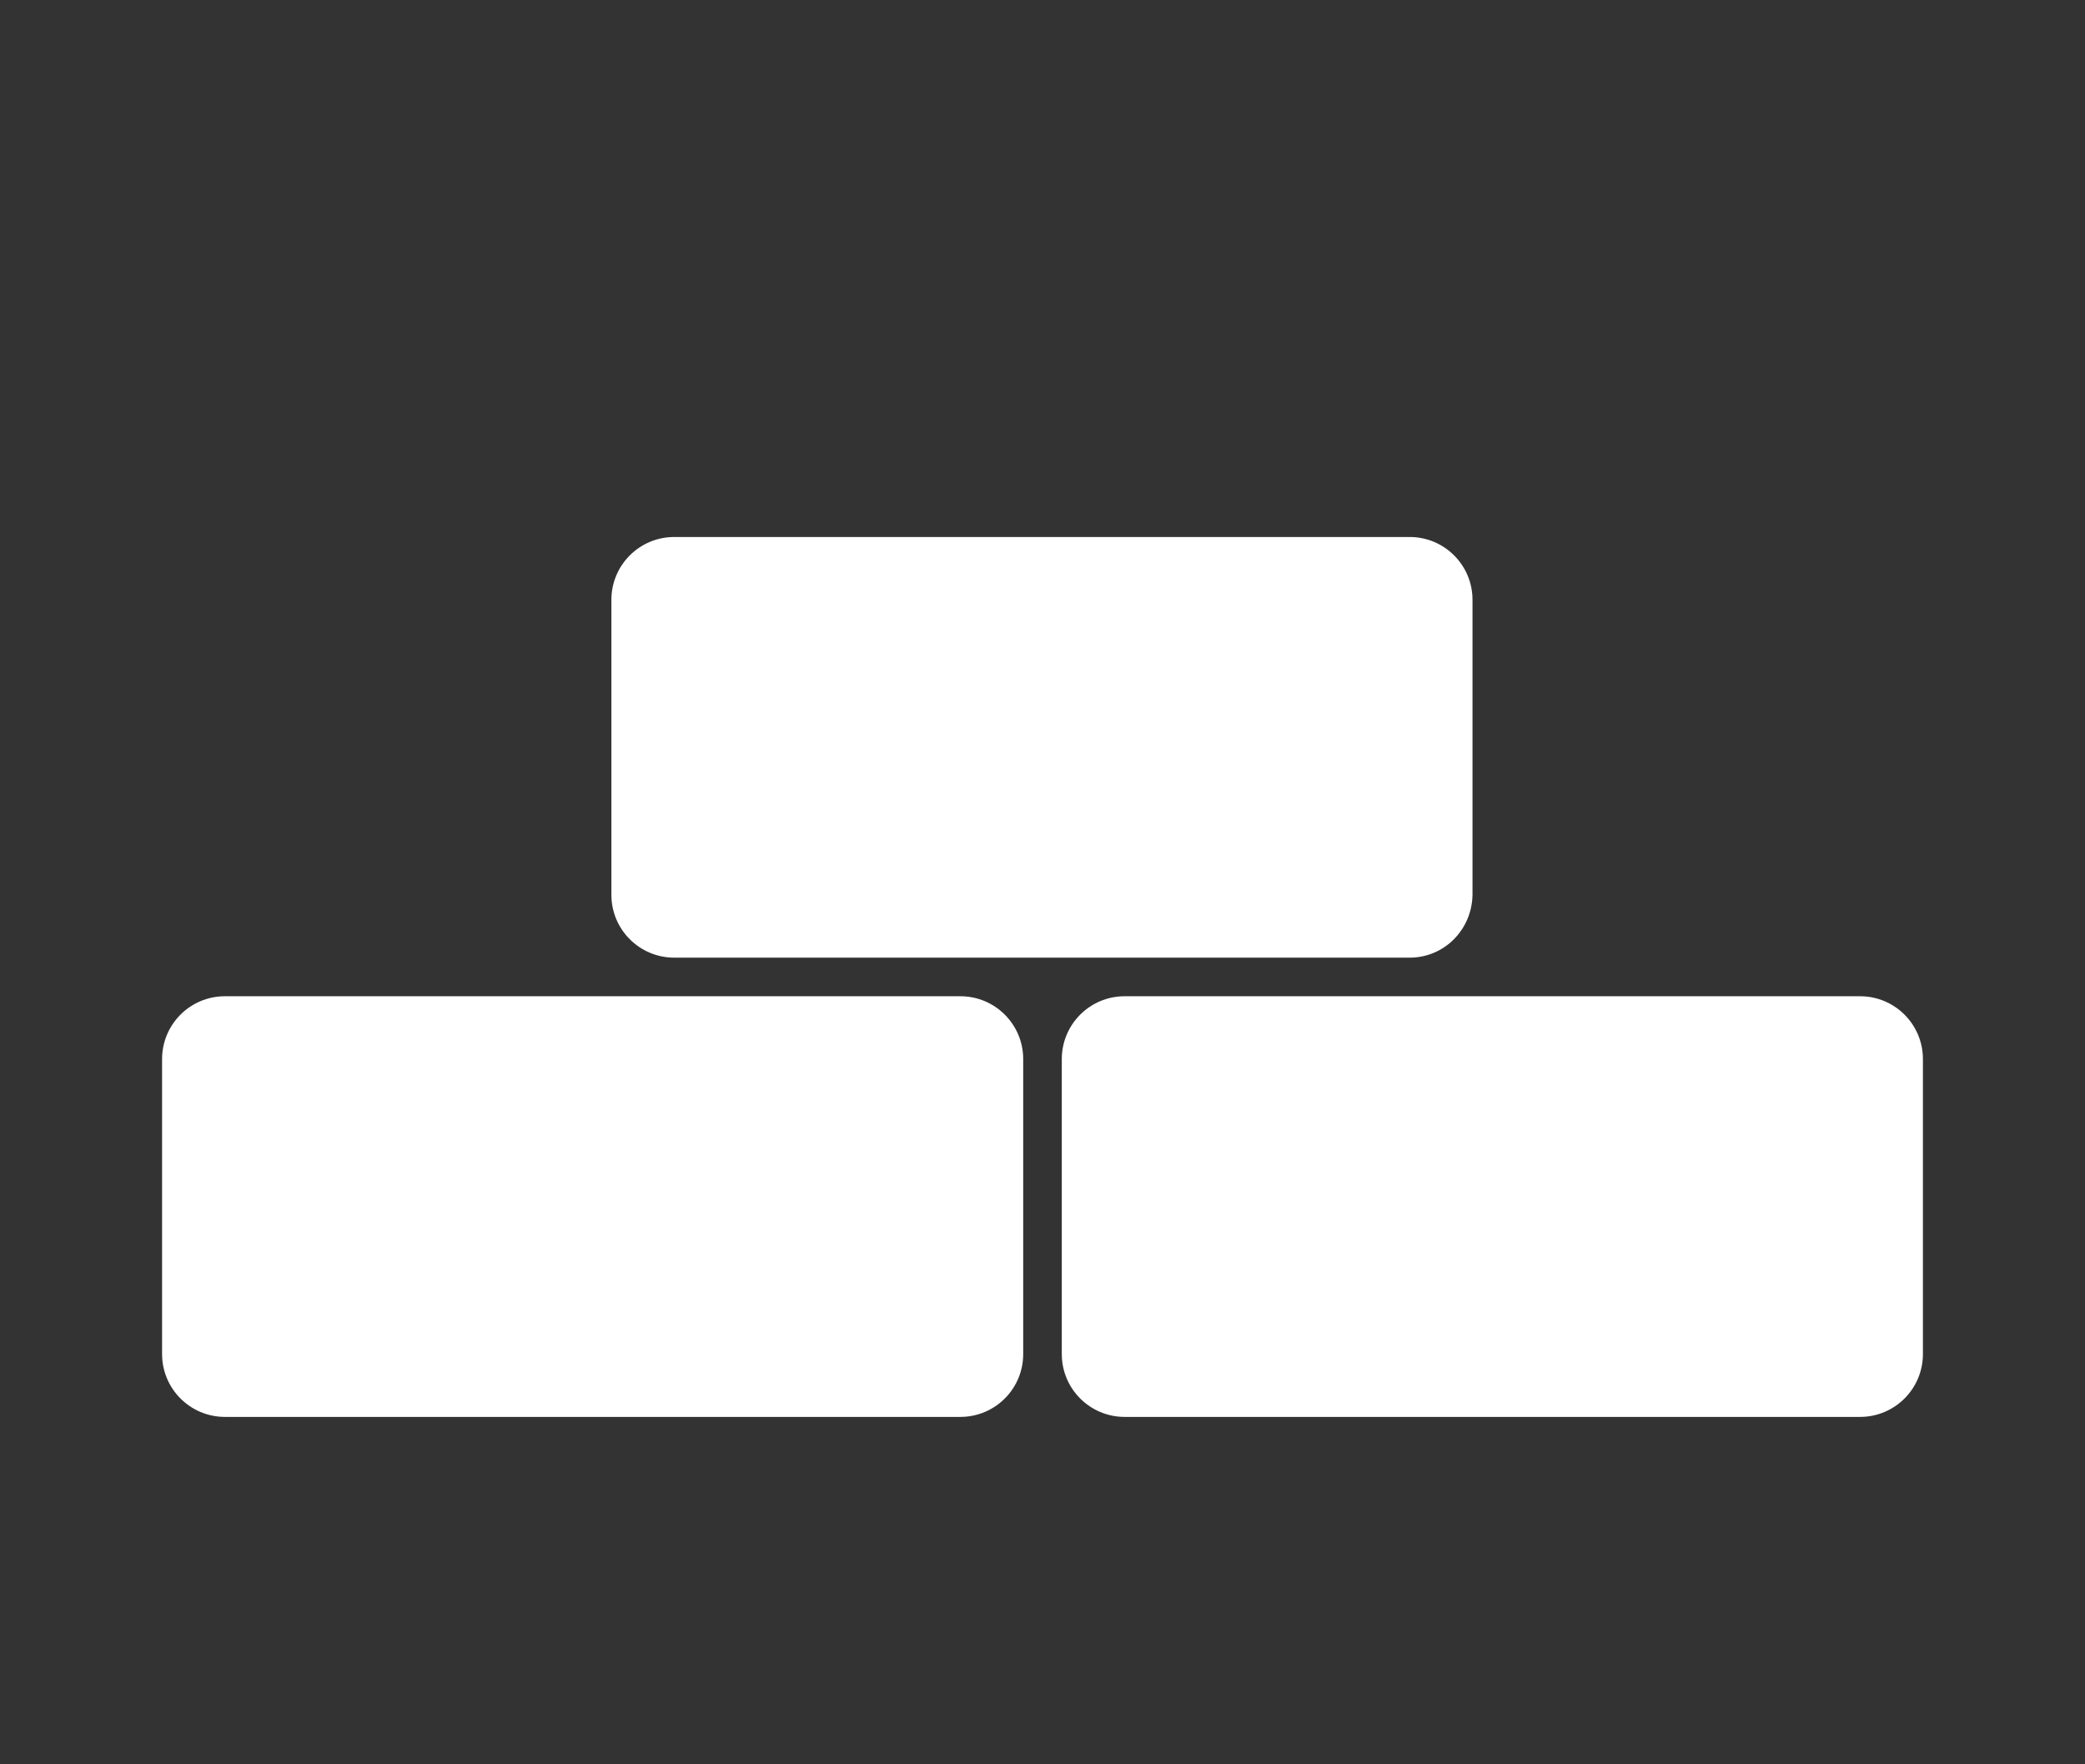 <?xml version="1.0" encoding="utf-8"?>
<!-- Generator: Adobe Illustrator 25.2.3, SVG Export Plug-In . SVG Version: 6.00 Build 0)  -->
<svg version="1.1" xmlns="http://www.w3.org/2000/svg" xmlns:xlink="http://www.w3.org/1999/xlink" x="0px" y="0px"
	 viewBox="0 0 378.2 320" style="enable-background:new 0 0 378.2 320;" xml:space="preserve">
<rect x="0" y="0" width="378.2" height="320" fill="#333333" stroke="none"/>
<style type="text/css">
	.st0{display:none;}
	.st1{display:inline;}
	.st2{fill:#FFFFFF;}
</style>
<g id="Слой_2" class="st0">
	<g>
		<path class="st1" d="M195.8,301c-28,0-56,0-83.9-0.1c-2.9,0-4.9,0.7-6.7,3.1c-3,4.2-6.4,8.1-9.7,12c-4.5,5.2-10.7,5.3-15,0
			c-17.7-21.6-35.3-43.4-52.8-65.1c-2.5-3.1-3.1-6.6-1.3-10.2c1.8-3.6,4.8-5.3,8.9-5.1c4.5,0.1,9-0.2,13.5,0.1
			c3.4,0.2,4.1-1.2,4.1-4.3c-0.1-19.2-0.1-38.3-0.1-57.5c0-9.2,1.5-11.2,10.7-12.9c3.1-0.6,1.8-2.7,1.8-4.2
			c0.1-22.5,0.1-45,0.1-67.4c0-6.3,0-12.7,0-19c0-3.5,1.1-6.4,3.7-8.9C88.4,42.3,107.7,23,126.9,3.7c2.5-2.5,5.3-3.7,8.9-3.7
			c48.1,0,96.3,0,144.4,0c7.1,0,10.7,3.8,10.7,11.4c0,23.8,0.1,47.6-0.1,71.4c0,3.8,0.7,5.2,4.8,5c9.8-0.3,19.7-0.2,29.5-0.1
			c11.5,0.1,20,8.2,20,19.7c0.1,27.6,0.1,55.3,0,82.9c-0.1,11.3-8.2,19.4-19.5,19.7c-10,0.2-20,0.3-30-0.1c-4.2-0.1-4.8,1.3-4.8,5.1
			c0.1,24.3,0.1,48.6,0.1,72.9c0,10-2.8,12.8-12.7,12.8C250.8,301,223.3,301,195.8,301z M123.5,281.6c0.8,1.1,1.7,0.9,2.5,0.9
			c47.5,0,95,0,142.4,0.1c3.2,0,3.8-1,3.8-4c-0.1-21.2-0.2-42.3,0-63.5c0-4-1.1-4.9-5-4.9c-35.5,0.1-71-0.2-106.4,0.3
			c-13.6,0.2-23.3-8.8-23-23.2c0.6-25.8,0.2-51.6,0.2-77.4c0-14.2,7.7-21.9,21.8-22c36,0,72-0.1,107.9,0.1c3.5,0,4.5-0.8,4.4-4.4
			c-0.2-20.2-0.1-40.3,0-60.5c0-3.1-0.6-4.2-4-4.2c-40.1,0.1-80.3,0.1-120.4,0c-3.5,0-4,1.2-4,4.2c0.1,14.3,0.1,28.6,0.1,43
			c0,9.2-3.1,12.2-12.4,12.2c-14.5,0-29,0.1-43.5,0c-2.6,0-3.8,0.4-3.8,3.5c0.1,25.3,0.1,50.6,0,76c0,3.1,1.2,3.5,3.8,3.4
			c7.5-0.1,15-0.1,22.5,0c9.2,0,12.6,3.4,12.6,12.6c0,19.3,0.1,38.6-0.1,58c0,3.2,0.7,4.5,4.1,4.2c4-0.3,8,0,12-0.1
			c4.5-0.2,8.3,0.7,10.4,5.2c2.1,4.6,0.4,8.3-2.5,11.9C139.1,262.3,131.3,272,123.5,281.6z M241.2,191.6c26.8,0,53.6-0.1,80.4,0.1
			c3.7,0,4.8-0.8,4.7-4.7c-0.2-25.3-0.2-50.6,0-75.9c0-3.3-0.6-4.6-4.2-4.5c-53.6,0.1-107.2,0.1-160.9,0c-3.9,0-4.6,1.3-4.6,4.8
			c0.1,25,0.2,50,0,74.9c0,4.6,1.5,5.4,5.7,5.4C188.6,191.5,214.9,191.6,241.2,191.6z M121.6,254.1c-2.3,0-3.2-0.1-4.1,0
			c-9.8,1.1-13.5-4.3-13.3-13.2c0.4-19,0.1-37.9,0.2-56.9c0-3.2-0.7-4.3-4-4.2c-8.1,0.3-16.3,0.3-24.4,0c-3.7-0.1-4.7,0.8-4.7,4.6
			c0.2,19.6,0.1,39.3,0.1,58.9c0,7.6-3.2,10.7-10.9,10.9c-1.7,0-3.6-0.7-5.4,0.9c10.9,13.5,21.8,26.8,32.9,40.6
			C99,282,109.9,268.6,121.6,254.1z M125.1,33.5c-8.9,8.7-17.6,17.2-26.6,26.2c8.3,0,16.3,0,24.4,0c2.2,0,2.3-1.3,2.3-3
			C125.1,48.9,125.1,41.2,125.1,33.5z"/>
		<path class="st1" d="M222.4,148.6c0-7.5,0-15,0-22.4c0-6.7,1.9-8.5,8.7-8.5c5.8,0,11.7-0.8,17.4,0.5c12.7,3,18.5,12.3,20.3,24.2
			c1.6,10.7-0.2,20.9-7.7,29.3c-4.6,5.3-10.5,7.9-17.5,8.1c-4.5,0.1-9,0.1-13.5,0.1c-5.4-0.1-7.6-2.1-7.7-7.5
			C222.3,164.6,222.4,156.6,222.4,148.6z M240.1,130.1c-1,1.5-5-2.4-5.1,2.4c-0.1,11,0,21.9,0,32.9c0,1.3,0.4,2,1.9,2.3
			c10,1.9,17.9-3.7,19.2-13.8c0.4-3.1,0.4-6.3,0.1-9.4C255.3,134.9,250.2,130.2,240.1,130.1z"/>
		<path class="st1" d="M172.4,148.5c0-7.6-0.1-15.3,0-22.9c0.1-5.8,2.1-7.9,7.8-7.8c6.3,0.2,12.6-1,18.8,1.1
			c9.5,3.2,15.1,11.8,14,21.5c-1,9.5-8.7,16.8-18.5,17.8c-9.6,0.9-9.6,0.9-9.6,10.8c0,1.3,0.1,2.7,0,4c-0.3,4.7-2.7,7.4-6.5,7.1
			c-4.3-0.3-6-3.1-6-7.1C172.4,164.7,172.4,156.6,172.4,148.5z M189.4,145.9c1.1,0,1.8,0,2.4,0c5.3-0.2,9-3.6,8.9-8.1
			c-0.1-5.1-4.2-7.6-11.7-7.8c-7-0.2-3.1,4.9-3.9,7.6c-0.3,1,0.1,2.3-0.1,3.5C184.5,145,185.7,146.8,189.4,145.9z"/>
		<path class="st1" d="M278.1,148.9c0-7.7,0-15.3,0-22.9c0-6.1,1.9-8.2,7.9-8.2c6-0.1,12,0,18,0c4.2,0,6.9,2.2,6.8,6.3
			c0,4-2.7,6.2-6.9,6.1c-3.2,0-6.3,0.2-9.5-0.1c-3.2-0.3-3.9,1-3.9,4c0,8.2-0.1,8.2,8.1,8.2c7.5,0,10.5,1.7,10.6,6.1
			c0.2,4.6-3,6.5-10.7,6.5c-7.9,0-7.9,0-7.9,7.8c0,3.7,0.1,7.3-0.1,11c-0.1,3.8-2,6.5-6,6.5c-4.2,0-6.4-2.5-6.4-6.7
			C278.1,165.2,278.1,157,278.1,148.9z"/>
	</g>
</g>
<g id="Слой_1">
	<path class="st2" d="M255.7,173.7H122.3c-6.3,0-11.4-5.1-11.4-11.4v-53.5c0-6.3,5.1-11.4,11.4-11.4h133.4c6.3,0,11.4,5.1,11.4,11.4
		v53.5C267,168.6,262,173.7,255.7,173.7z"/>
	<path class="st2" d="M174.2,257H40.8c-6.3,0-11.4-5.1-11.4-11.4v-53.5c0-6.3,5.1-11.4,11.4-11.4h133.4c6.3,0,11.4,5.1,11.4,11.4
		v53.5C185.6,251.9,180.5,257,174.2,257z"/>
	<path class="st2" d="M337.4,257H204c-6.3,0-11.4-5.1-11.4-11.4v-53.5c0-6.3,5.1-11.4,11.4-11.4h133.4c6.3,0,11.4,5.1,11.4,11.4
		v53.5C348.8,251.9,343.7,257,337.4,257z"/>
</g>
</svg>
